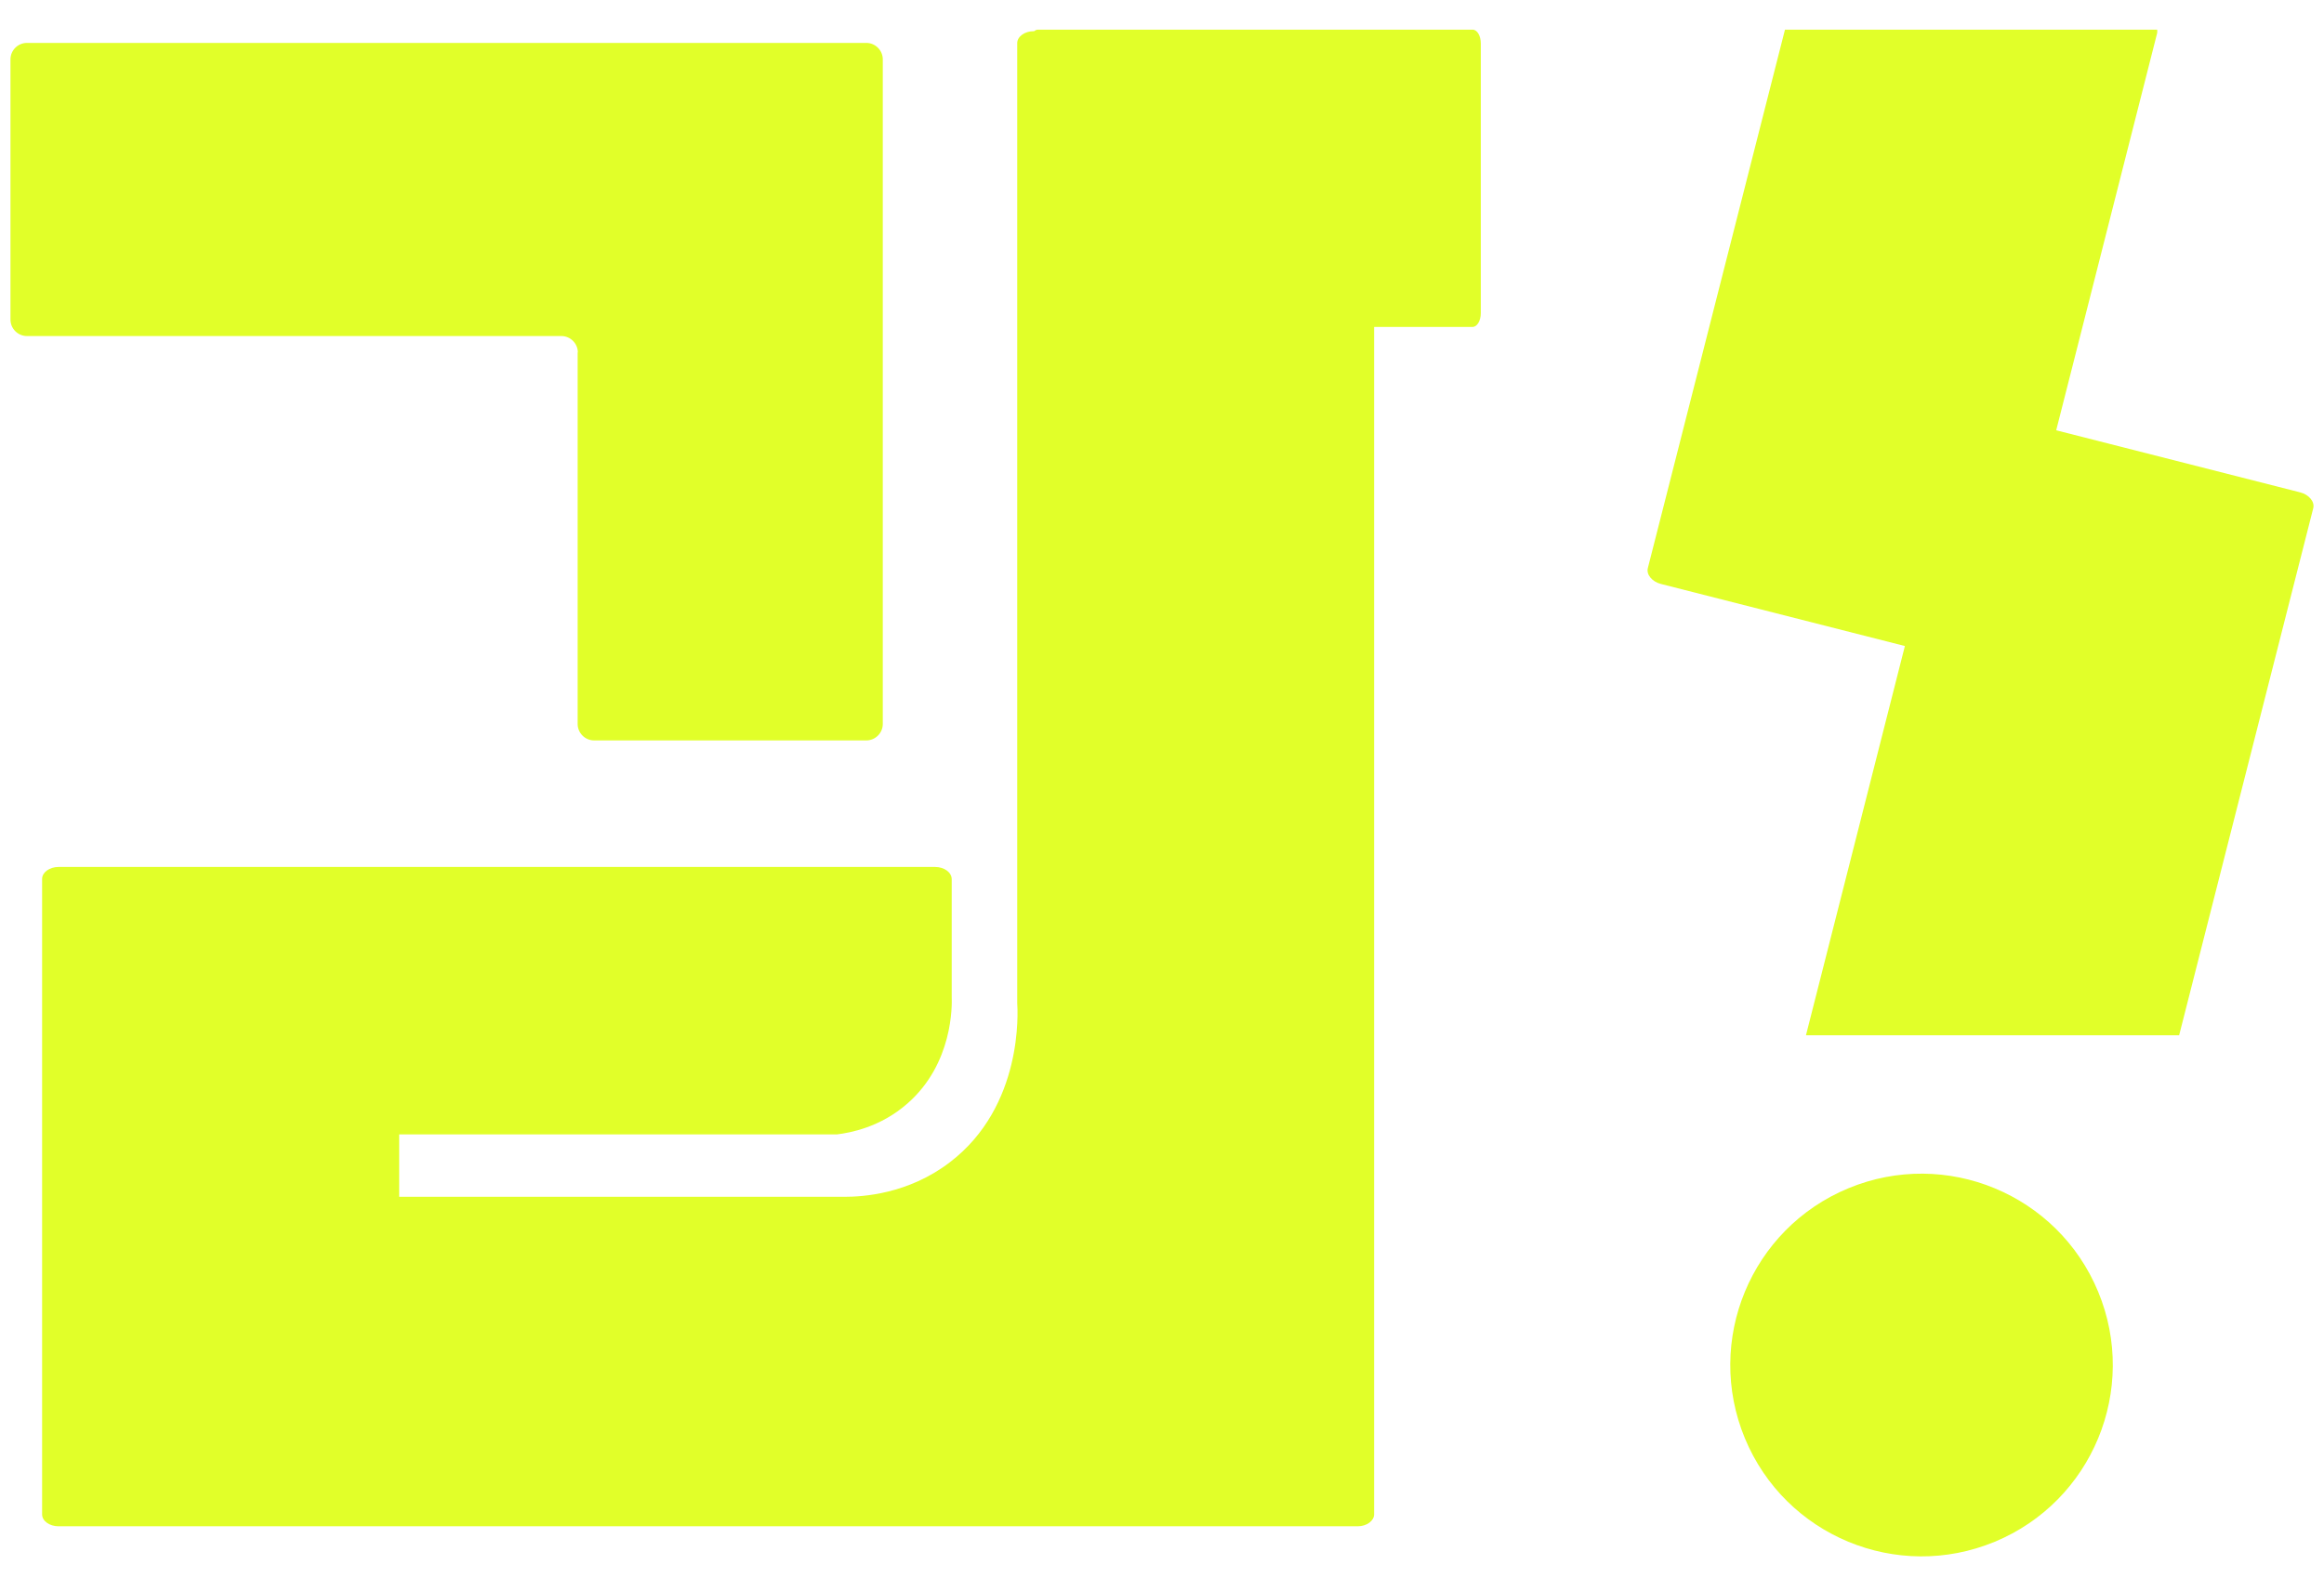 <svg width="111" height="76" viewBox="0 0 111 76" fill="none" xmlns="http://www.w3.org/2000/svg">
<g filter="url(#filter0_i_358_4981)">
<path fill-rule="evenodd" clip-rule="evenodd" d="M65.631 14.331V31.116V71.062C65.631 71.374 65.276 71.633 64.844 71.633H49.363H18.279H2.798C2.365 71.633 2.011 71.382 2.011 71.062V70.915V56.608V52.321V40.702C2.011 40.391 2.365 40.132 2.798 40.132H18.279H44.66C45.101 40.132 45.456 40.391 45.456 40.72V46.33C45.473 46.736 45.525 49.52 43.346 51.43C42.05 52.572 40.606 52.831 39.984 52.909H19.066V55.891H40.347C41.185 55.891 43.372 55.77 45.369 54.24C48.879 51.56 48.611 47.022 48.585 46.633V0.773C48.585 0.462 48.939 0.202 49.371 0.202H49.395C49.449 0.156 49.509 0.129 49.573 0.129L70.337 0.129C70.555 0.129 70.727 0.424 70.727 0.784V13.676C70.727 14.036 70.549 14.331 70.337 14.331H65.631ZM27.59 15.545V33.301C27.59 33.733 27.945 34.087 28.377 34.087H41.377C41.809 34.087 42.164 33.733 42.164 33.301V1.549C42.164 1.117 41.809 0.762 41.377 0.762H1.287C0.854 0.762 0.5 1.117 0.5 1.549V13.98C0.5 14.412 0.854 14.767 1.287 14.767H26.812C27.244 14.767 27.599 15.121 27.599 15.553L27.59 15.545Z" fill="#E1FF29"/>
<path d="M109.863 22.236L98.209 19.27L103.033 0.285C103.042 0.23 103.033 0.176 103.033 0.131H85.254L78.705 25.852C78.624 26.159 78.904 26.503 79.328 26.611L90.982 29.577L86.257 48.174H104.081L110.486 22.995C110.567 22.688 110.287 22.344 109.863 22.236Z" fill="#E1FF29"/>
<path d="M95.273 72.373C99.933 70.441 102.146 65.094 100.215 60.43C98.285 55.767 92.942 53.552 88.282 55.484C83.622 57.415 81.409 62.762 83.339 67.426C85.27 72.09 90.612 74.304 95.273 72.373Z" fill="#E1FF29"/>
</g>
<defs>
<filter id="filter0_i_358_4981" x="0.5" y="0.129" width="110" height="74.229" filterUnits="userSpaceOnUse" color-interpolation-filters="sRGB">
<feFlood flood-opacity="0" result="BackgroundImageFix"/>
<feBlend mode="normal" in="SourceGraphic" in2="BackgroundImageFix" result="shape"/>
<feColorMatrix in="SourceAlpha" type="matrix" values="0 0 0 0 0 0 0 0 0 0 0 0 0 0 0 0 0 0 127 0" result="hardAlpha"/>
<feOffset dy="1.288"/>
<feGaussianBlur stdDeviation="0.644"/>
<feComposite in2="hardAlpha" operator="arithmetic" k2="-1" k3="1"/>
<feColorMatrix type="matrix" values="0 0 0 0 0 0 0 0 0 0 0 0 0 0 0 0 0 0 0.25 0"/>
<feBlend mode="normal" in2="shape" result="effect1_innerShadow_358_4981"/>
</filter>
</defs>
</svg>
